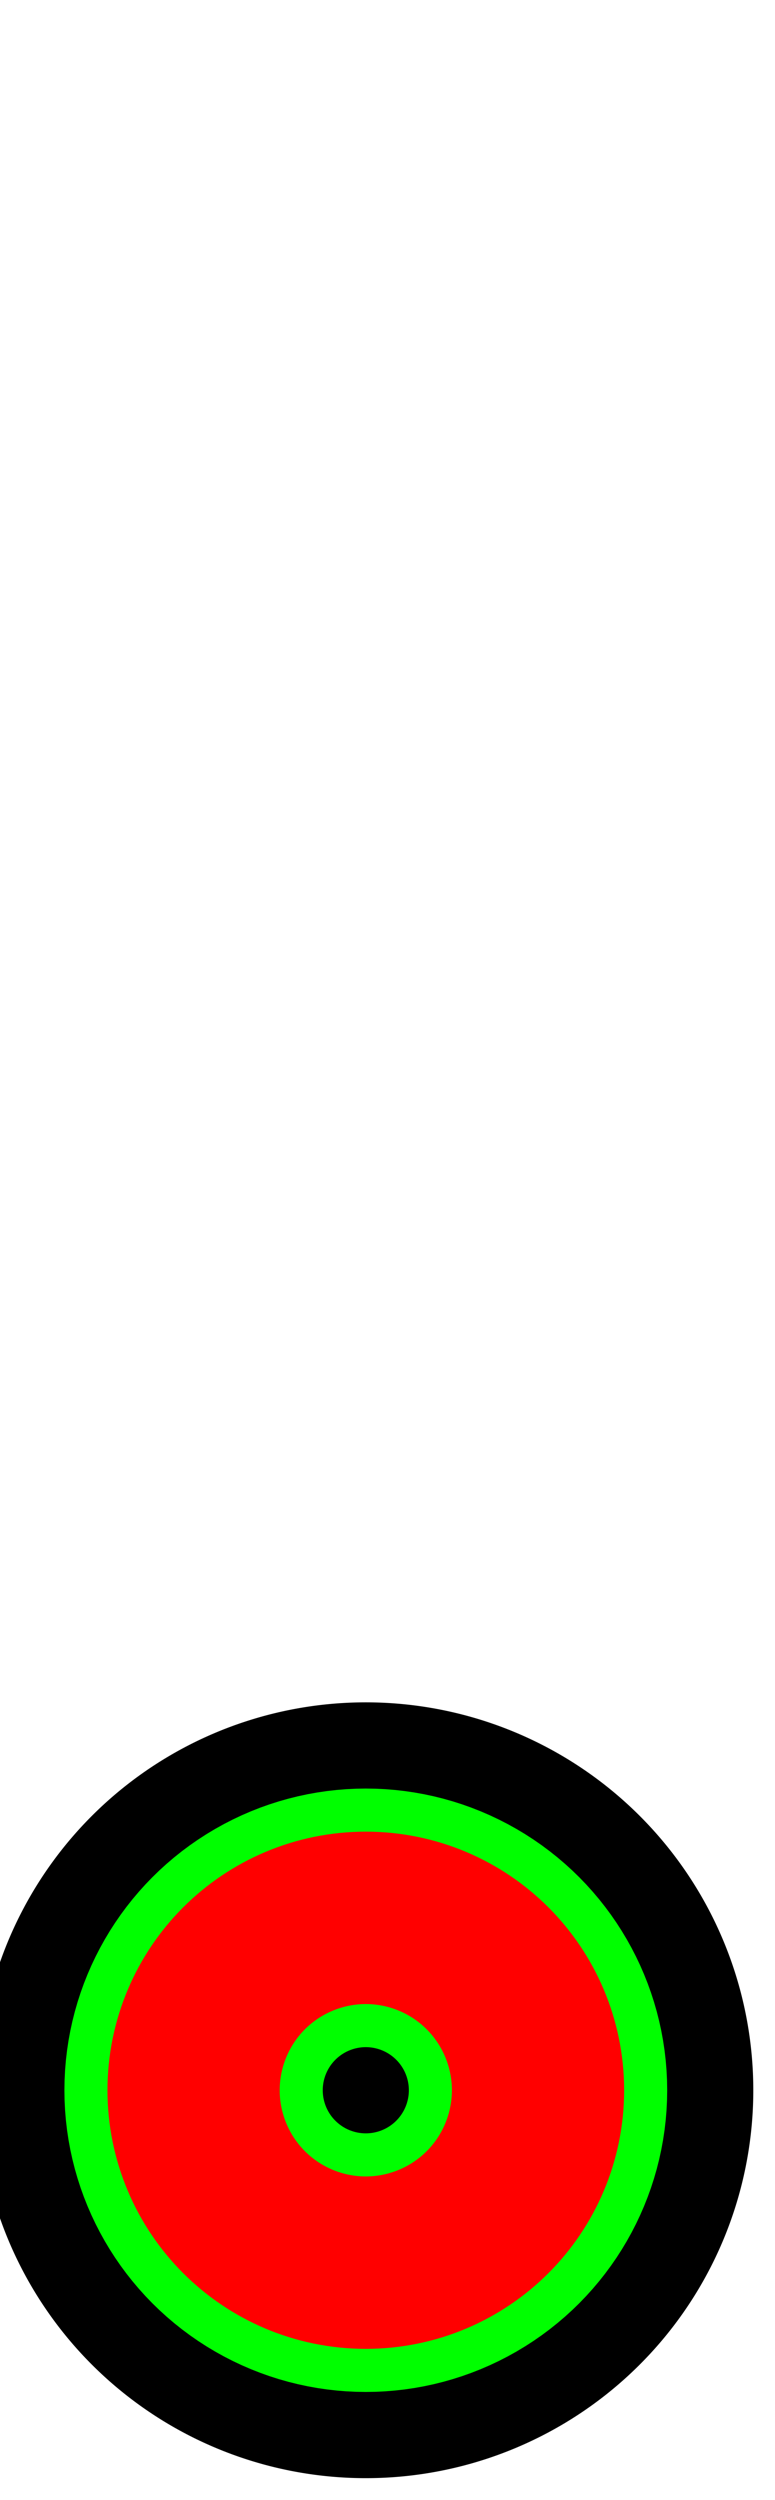 <?xml version="1.0" encoding="UTF-8"?><!DOCTYPE svg PUBLIC "-//W3C//DTD SVG 1.1//EN" "http://www.w3.org/Graphics/SVG/1.1/DTD/svg11.dtd"><svg xmlns="http://www.w3.org/2000/svg" xmlns:xlink="http://www.w3.org/1999/xlink" version="1.1" width="9.524mm" height="30.689mm" viewBox="-1.062 -6.062 2.25 7.25"><defs vector-effect="non-scaling-stroke"/><g><g id="cell-L_TYrabWq8TaldIf-uPL-14" layer="Symbol"><path fill="#000000" stroke="rgb(0, 0, 0)" pointer-events="all" d="M-1 0a1 1 0 1 0 2 0 1 1 0 1 0-2 0" stroke-width="0.25" stroke-linecap="round" stroke-linejoin="round"/></g><g id="cell-L_TYrabWq8TaldIf-uPL-11" content="&lt;object label=&quot;Connection&quot; PipingConnector=&quot;N&quot; LabelConnector=&quot;N&quot; SignalConnector=&quot;Y&quot; Direction=&quot;180,0,90,270&quot;/&gt;" data-label="Connection" data-PipingConnector="N" data-LabelConnector="N" data-SignalConnector="Y" data-Direction="180,0,90,270" layer="Connection"><ellipse cx="0" cy="0" rx="0.375" ry="0.375" fill="none" stroke="#00ff00" vector-effect="non-scaling-stroke"/></g><g id="cell-L_TYrabWq8TaldIf-uPL-2" content="&lt;object label=&quot;origo&quot;/&gt;" data-label="origo" layer="Origo"><ellipse cx="0" cy="0" rx="0.25" ry="0.25" fill="none" stroke="#ff0000" vector-effect="non-scaling-stroke"/></g></g></svg>